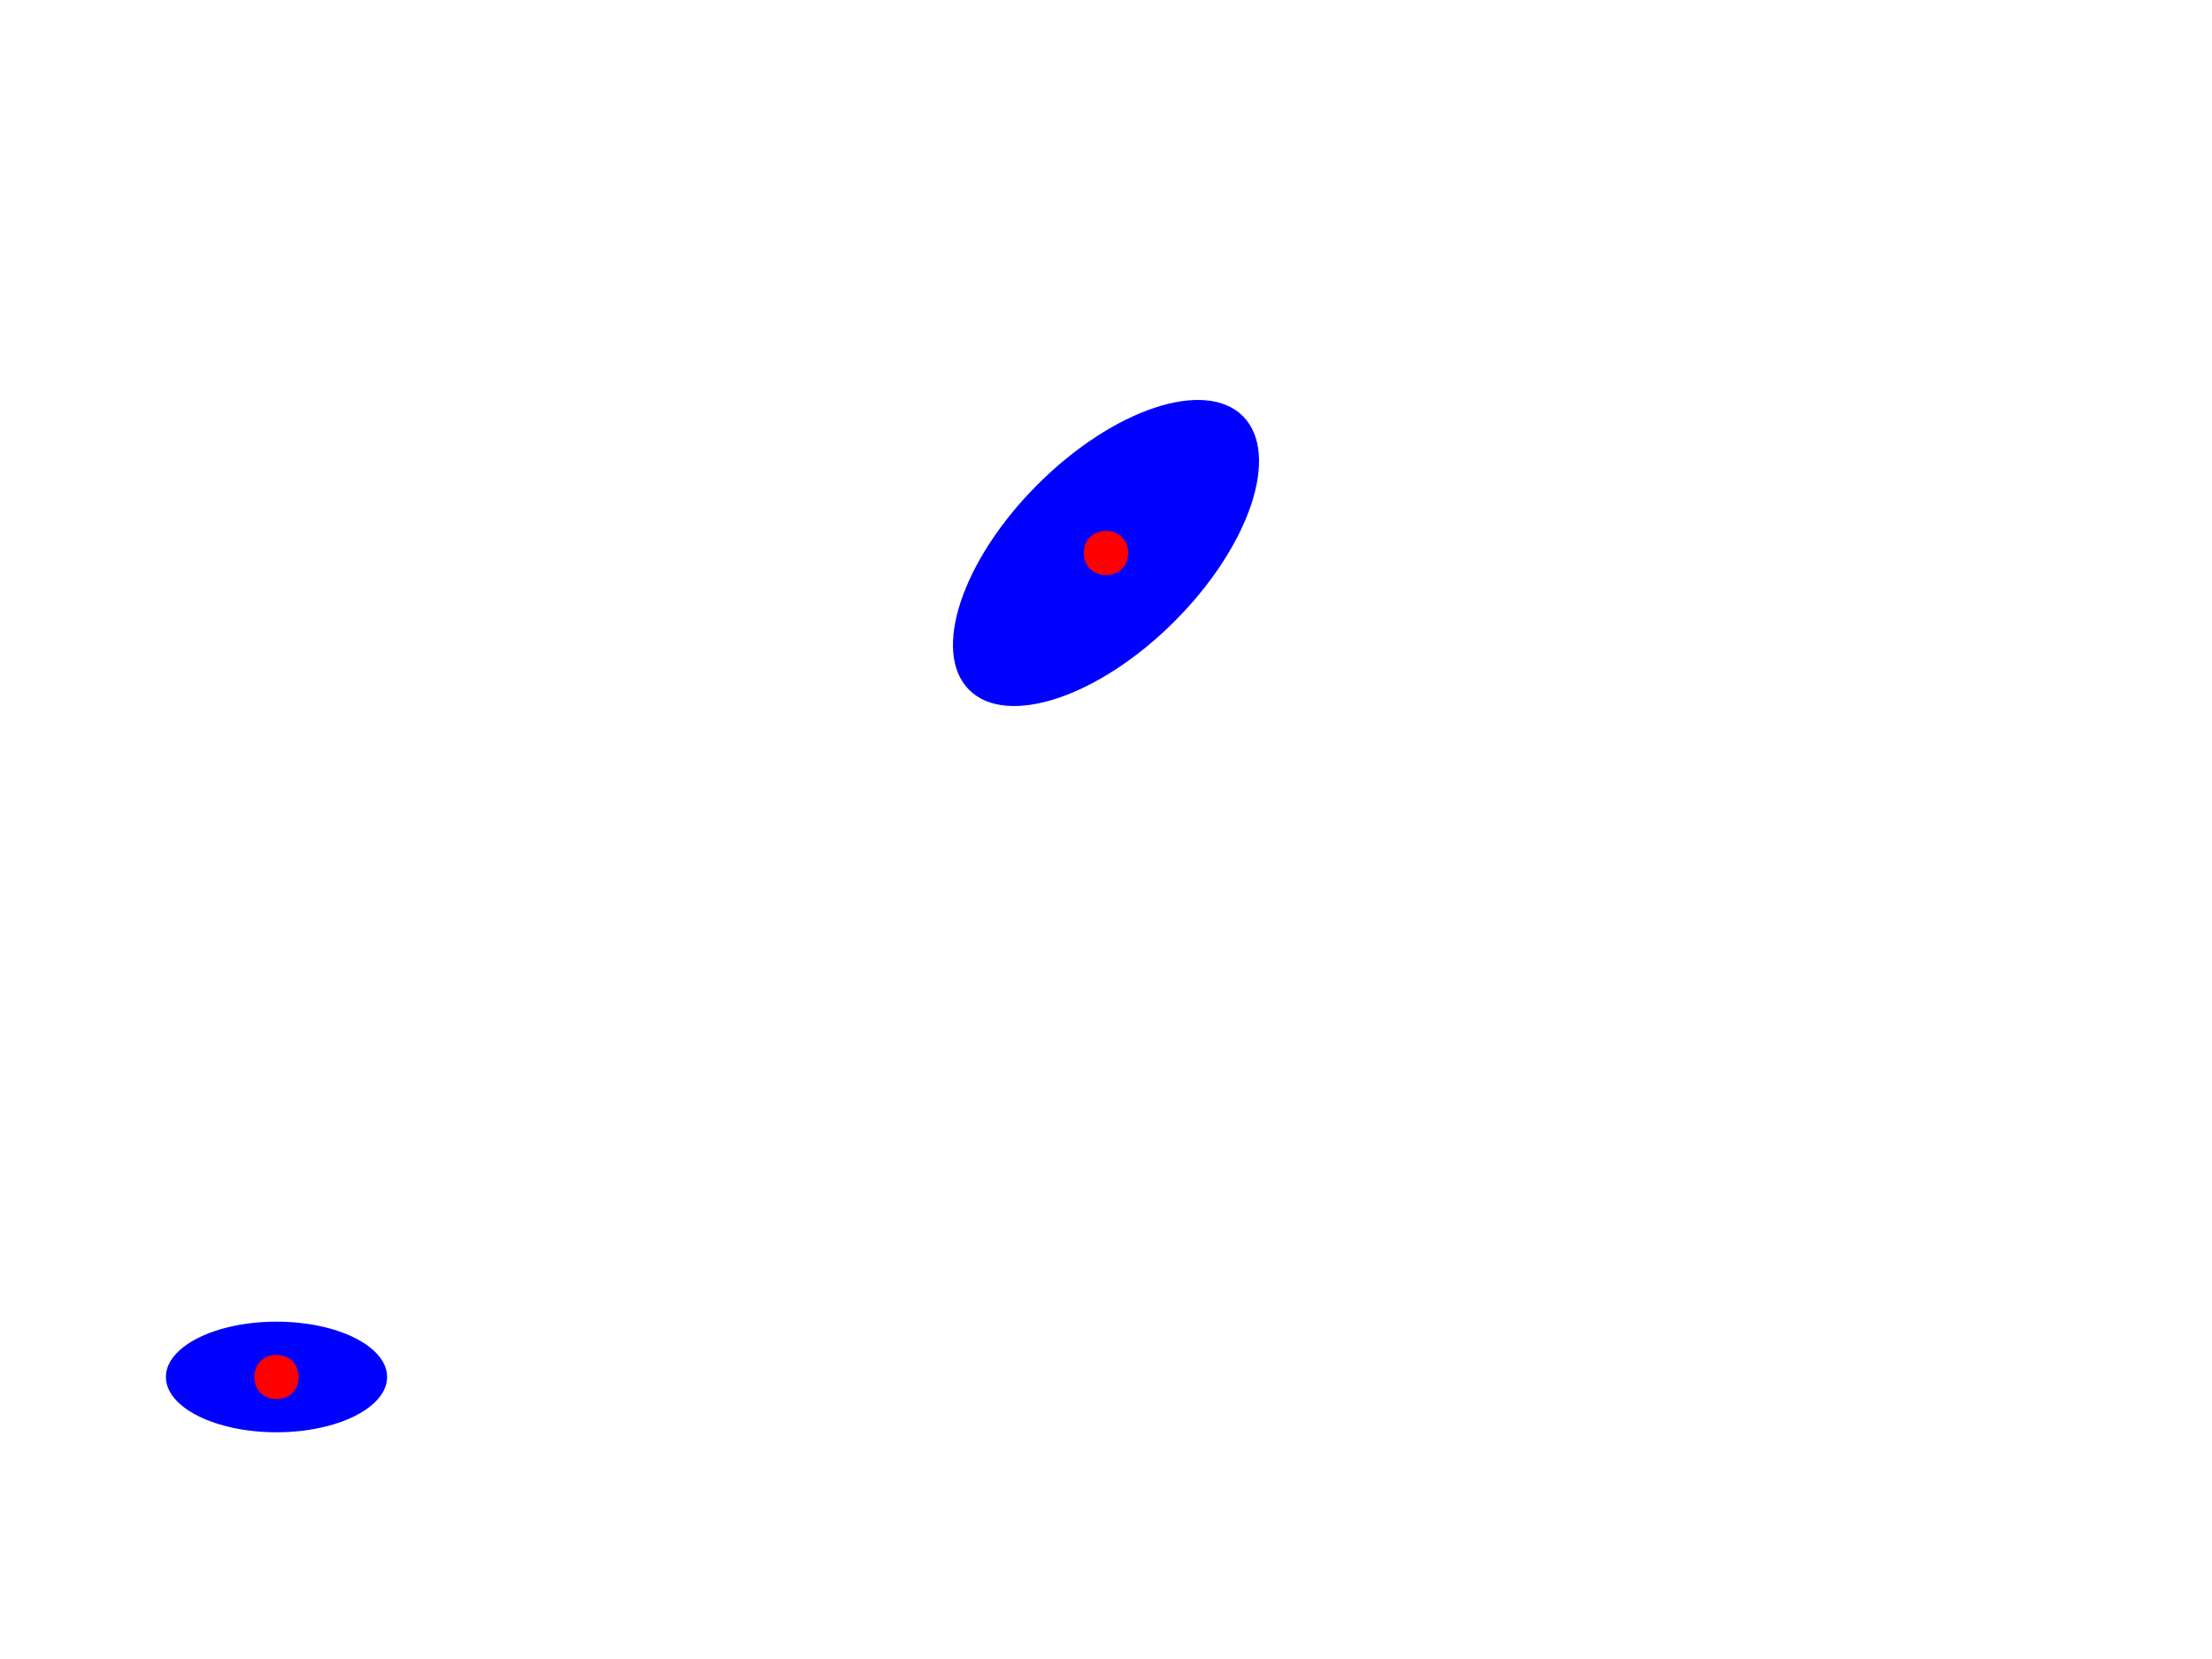 <?xml version="1.0" encoding="UTF-8"?>
<svg xmlns="http://www.w3.org/2000/svg" xmlns:xlink="http://www.w3.org/1999/xlink" width="400pt" height="300pt" viewBox="0 0 400 300" version="1.1">
<g id="surface2">
<rect x="0" y="0" width="400" height="300" style="fill:rgb(100%,100%,100%);fill-opacity:1;stroke:none;"/>
<path style=" stroke:none;fill-rule:nonzero;fill:rgb(0%,0%,100%);fill-opacity:1;" d="M 70 249 C 70 254.523 61.047 259 50 259 C 38.953 259 30 254.523 30 249 C 30 243.477 38.953 239 50 239 C 61.047 239 70 243.477 70 249 "/>
<path style=" stroke:none;fill-rule:nonzero;fill:rgb(0%,0%,100%);fill-opacity:1;" d="M 224.75 75.25 C 231.582 82.086 226.043 98.707 212.375 112.375 C 198.707 126.043 182.086 131.582 175.25 124.75 C 168.418 117.914 173.957 101.293 187.625 87.625 C 201.293 73.957 217.914 68.418 224.75 75.25 "/>
<path style=" stroke:none;fill-rule:nonzero;fill:rgb(100%,0%,0%);fill-opacity:1;" d="M 54 249 C 54 254.332 46 254.332 46 249 C 46 243.668 54 243.668 54 249 "/>
<path style=" stroke:none;fill-rule:nonzero;fill:rgb(100%,0%,0%);fill-opacity:1;" d="M 204 100 C 204 105.332 196 105.332 196 100 C 196 94.668 204 94.668 204 100 "/>
</g>
</svg>
